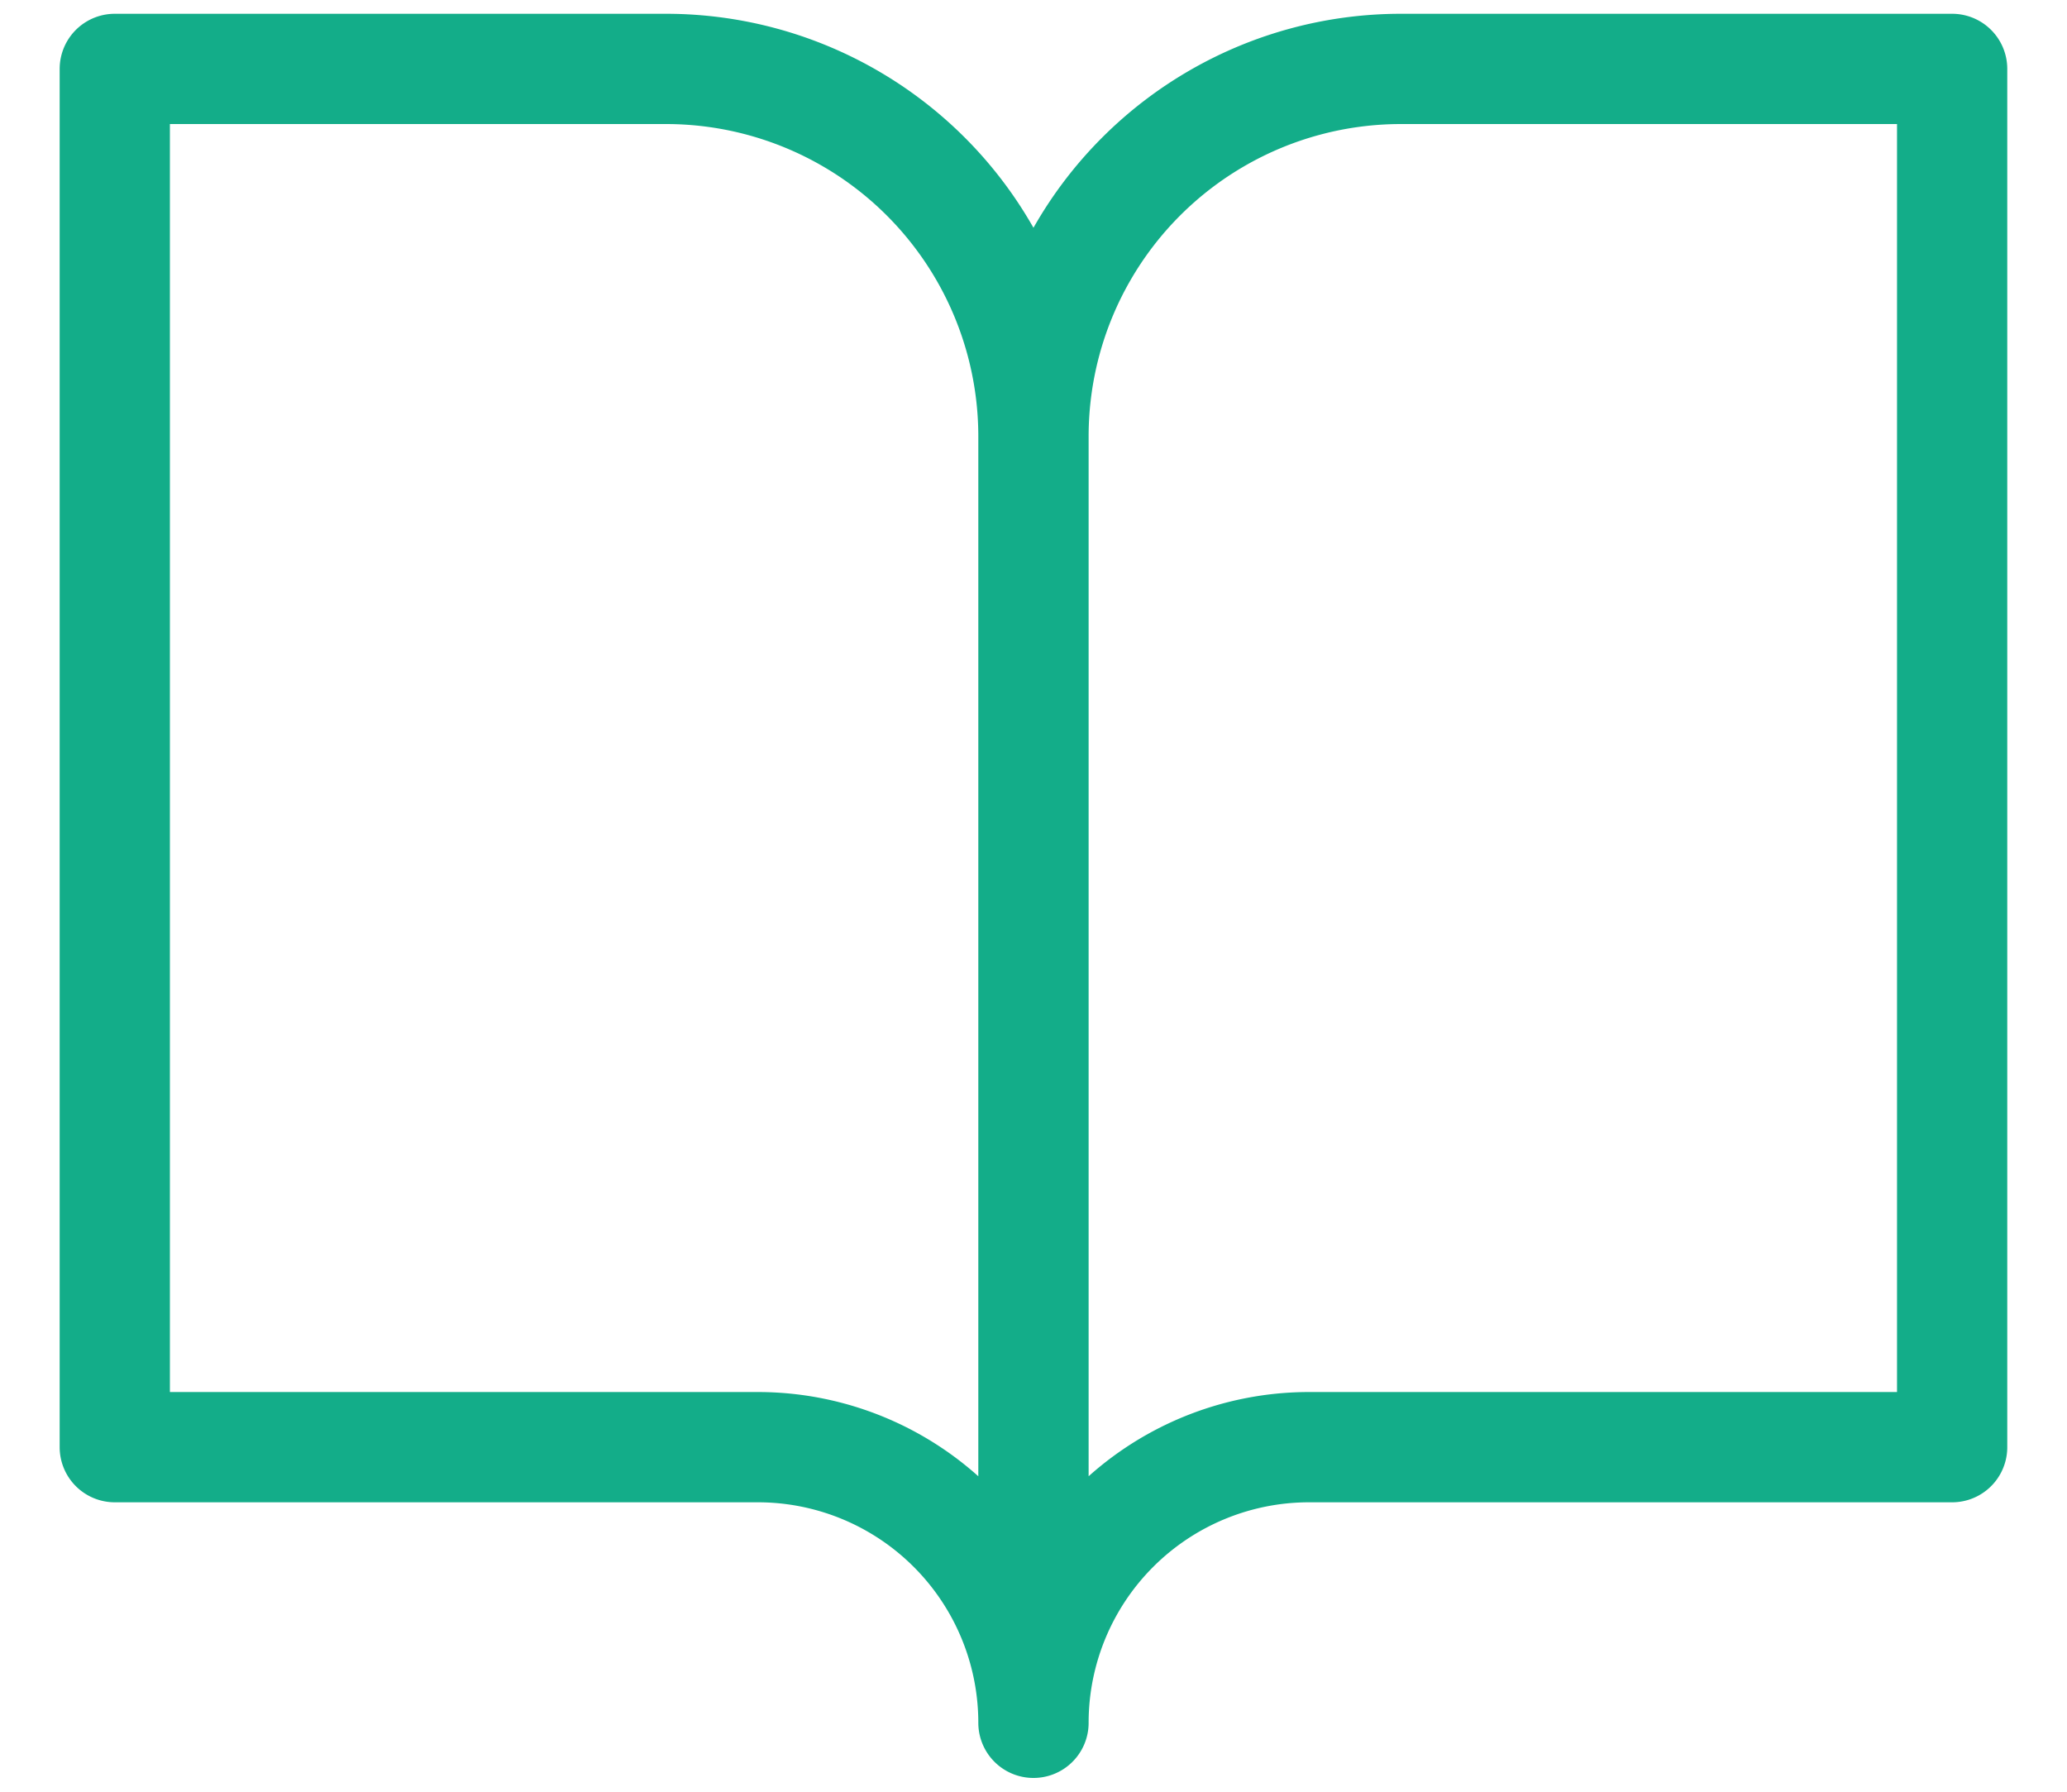 <svg width="30" height="26" fill="none" xmlns="http://www.w3.org/2000/svg"><path d="M1.666 1h8a5.333 5.333 0 015.333 5.333V25a4 4 0 00-4-4H1.666V1zm26.667 0h-8A5.333 5.333 0 0015 6.333V25a4 4 0 014-4h9.333V1z" stroke="#13AD89" stroke-width="1.6" stroke-linecap="round" stroke-linejoin="round"/></svg>